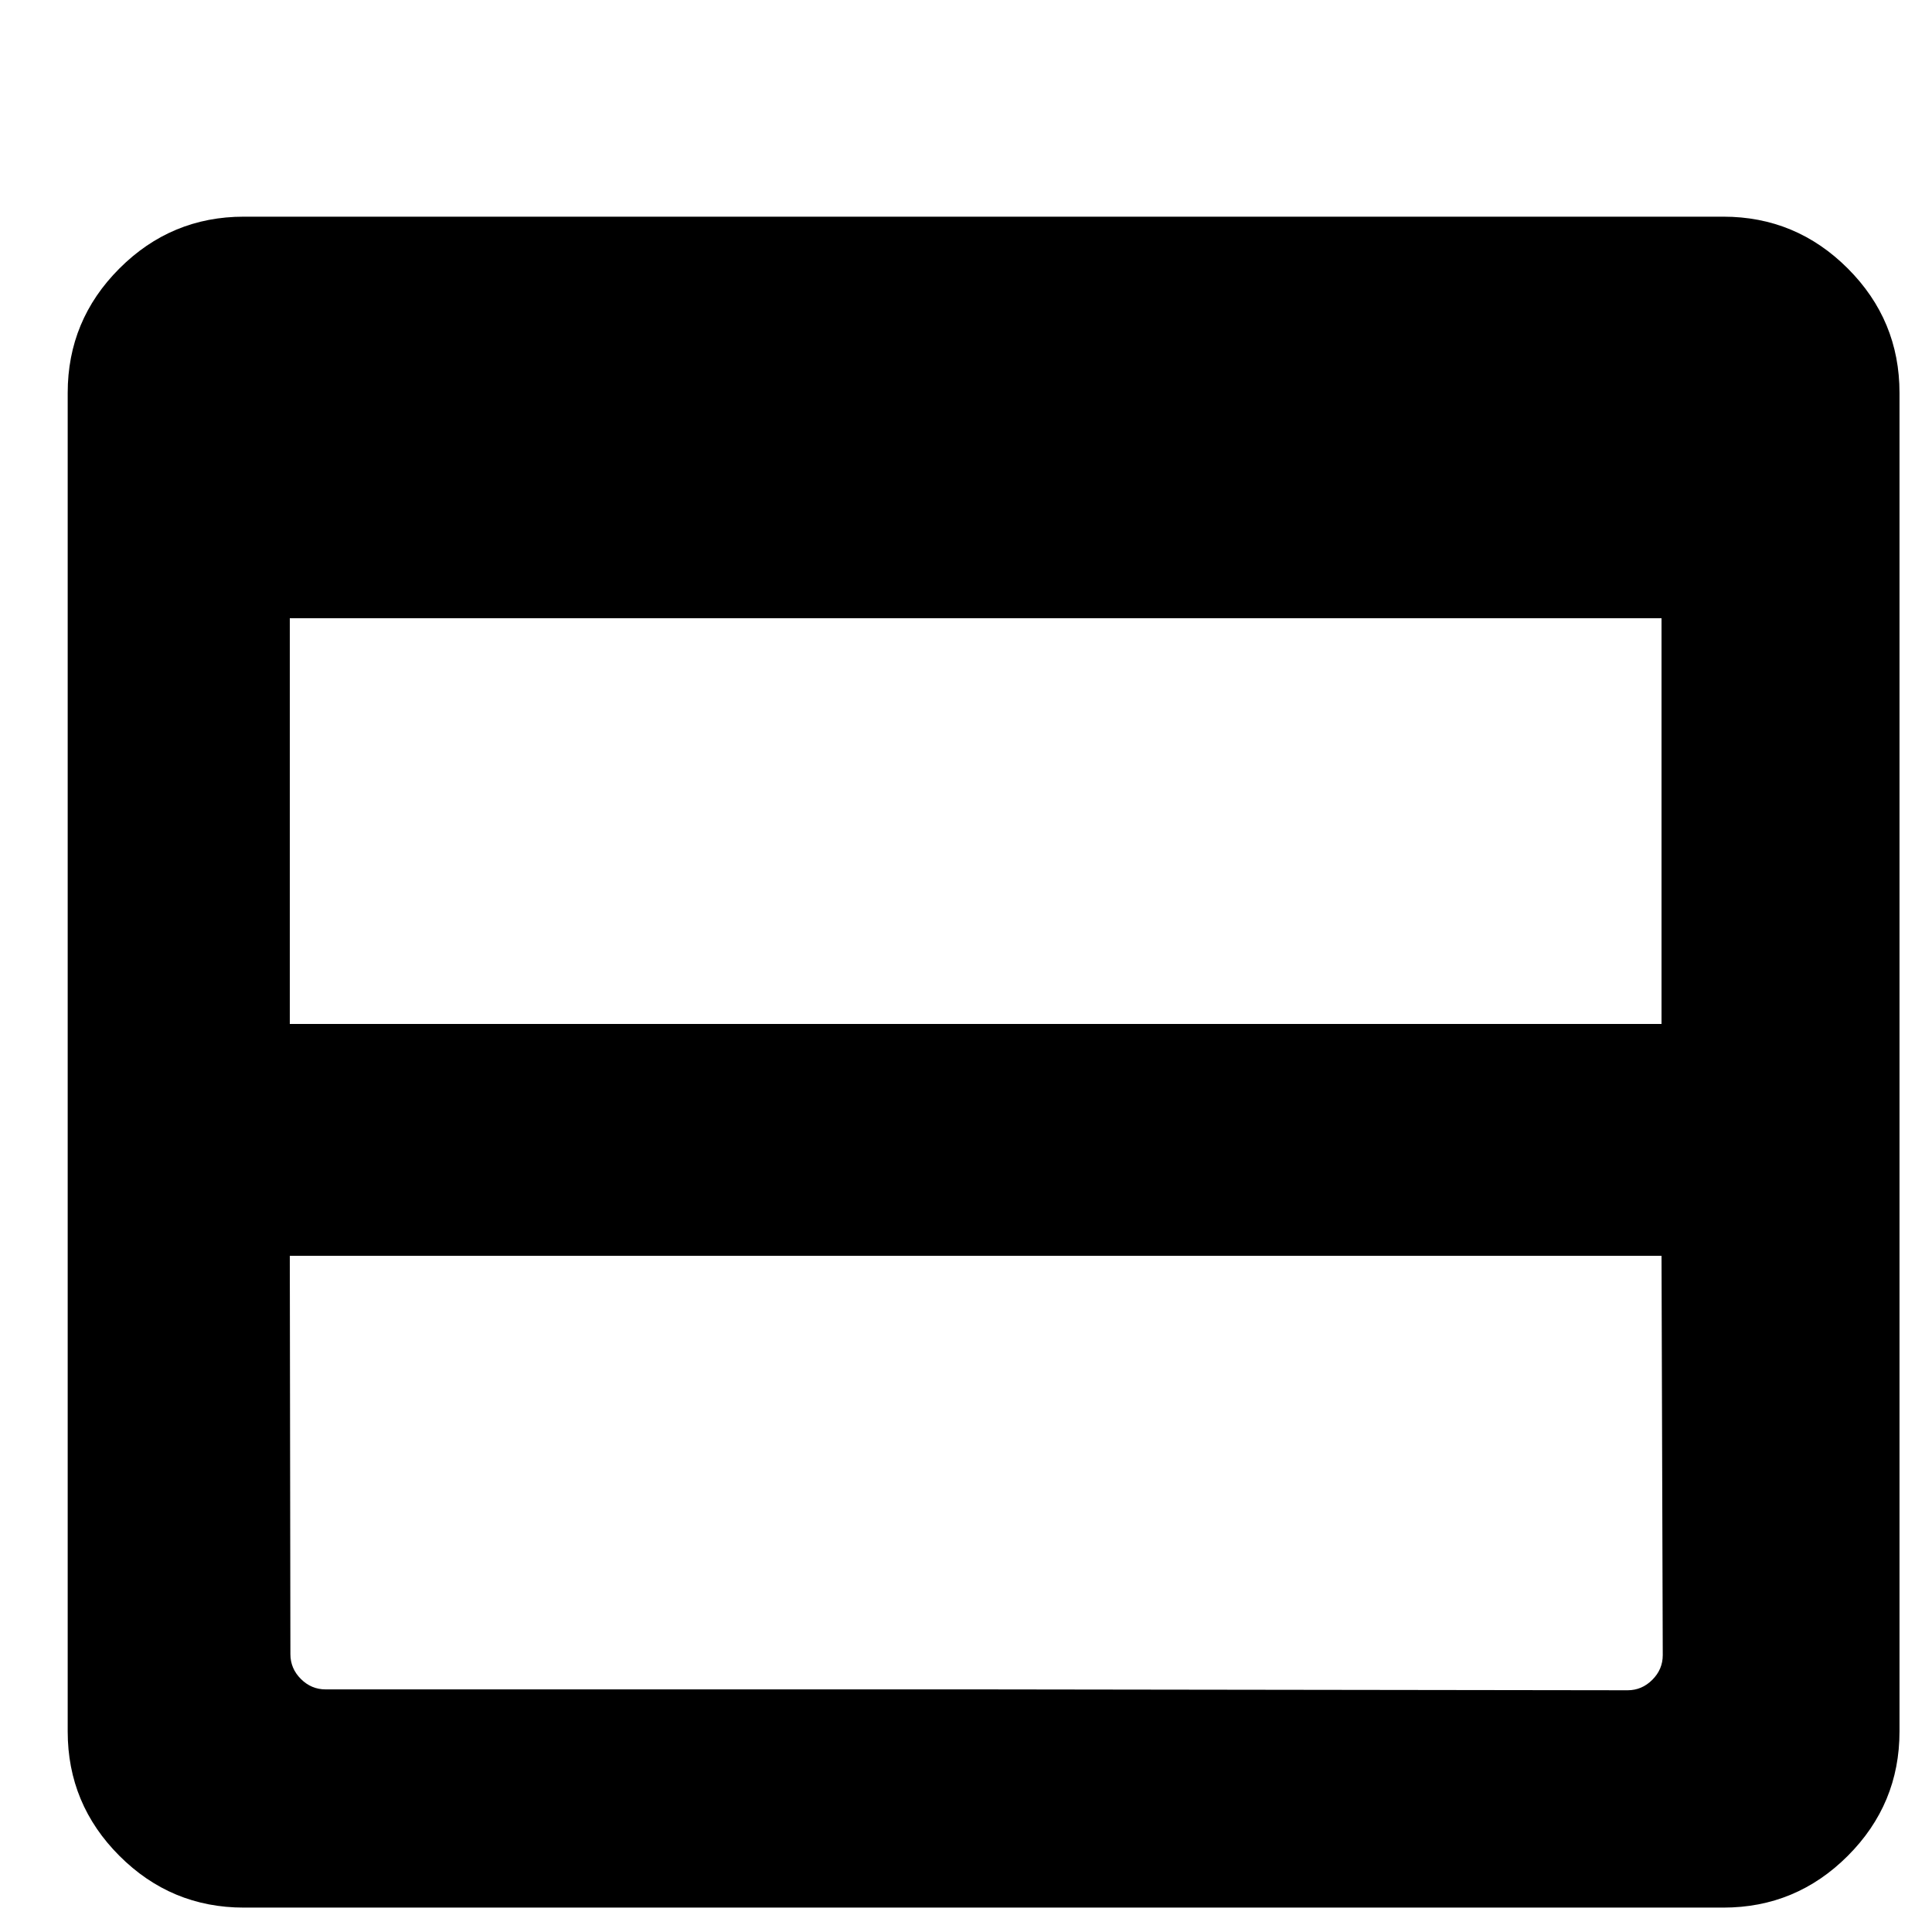 <?xml version="1.0" encoding="UTF-8" standalone="no"?>
<svg
   xmlns:dc="http://purl.org/dc/elements/1.1/"
   xmlns:cc="http://creativecommons.org/ns#"
   xmlns:rdf="http://www.w3.org/1999/02/22-rdf-syntax-ns#"
   xmlns:svg="http://www.w3.org/2000/svg"
   xmlns="http://www.w3.org/2000/svg"
   xmlns:sodipodi="http://sodipodi.sourceforge.net/DTD/sodipodi-0.dtd"
   xmlns:inkscape="http://www.inkscape.org/namespaces/inkscape"
   id="svg2"
   height="100"
   width="100"
   version="1.1"
   inkscape:version="0.92.2 (5c3e80d, 2017-08-06)"
   sodipodi:docname="8_rows.svg">
  <sodipodi:namedview
     pagecolor="#ffffff"
     bordercolor="#666666"
     borderopacity="1"
     objecttolerance="10"
     gridtolerance="10"
     guidetolerance="10"
     inkscape:pageopacity="0"
     inkscape:pageshadow="2"
     inkscape:window-width="1920"
     inkscape:window-height="1004"
     id="namedview4172"
     showgrid="true"
     inkscape:zoom="16.2"
     inkscape:cx="55.219319"
     inkscape:cy="52.384046"
     inkscape:window-x="0"
     inkscape:window-y="0"
     inkscape:window-maximized="1"
     inkscape:current-layer="svg2"
     showguides="true"
     inkscape:guide-bbox="true"
     inkscape:measure-start="17,13"
     inkscape:measure-end="17,1">
    <inkscape:grid
       type="xygrid"
       id="grid4141" />
    <sodipodi:guide
       position="50.864,67.323"
       orientation="1,0"
       id="guide4143"
       inkscape:locked="false" />
    <sodipodi:guide
       position="97.16,50.988"
       orientation="0,1"
       id="guide4145"
       inkscape:locked="false" />
  </sodipodi:namedview>
  <defs
     id="defs4" />
  <path
     id="path4167"
     style="stroke:none;stroke-opacity:1"
     d="m 12.621,11.215 c -2.507,0 -4.654,0.894 -6.439,2.68 -1.785,1.785 -2.678,3.932 -2.678,6.439 v 69.287 c -10e-7,2.507 0.892,4.652 2.678,6.438 1.785,1.785 3.932,2.678 6.439,2.678 h 76.58 c 2.507,0 4.654,-0.892 6.439,-2.678 1.785,-1.785 2.678,-3.93 2.678,-6.438 v -69.287 c 0,-2.507 -0.892,-4.654 -2.678,-6.439 -1.785,-1.785 -3.932,-2.68 -6.439,-2.68 z M 15,32 H 51 86 V 53 H 15 Z m 0,33 h 71 l 0.064,20.664 c 0.002,0.494 -0.18,0.922 -0.541,1.283 -0.361,0.361 -0.787,0.541 -1.281,0.541 L 50.91,87.443 H 16.855 c -0.494,0 -0.922,-0.18 -1.283,-0.541 -0.361,-0.361 -0.54,-0.787 -0.541,-1.281 z"
     inkscape:connector-curvature="0"
     sodipodi:nodetypes="sssssssssssssccccccccccccsscc" />
</svg>
